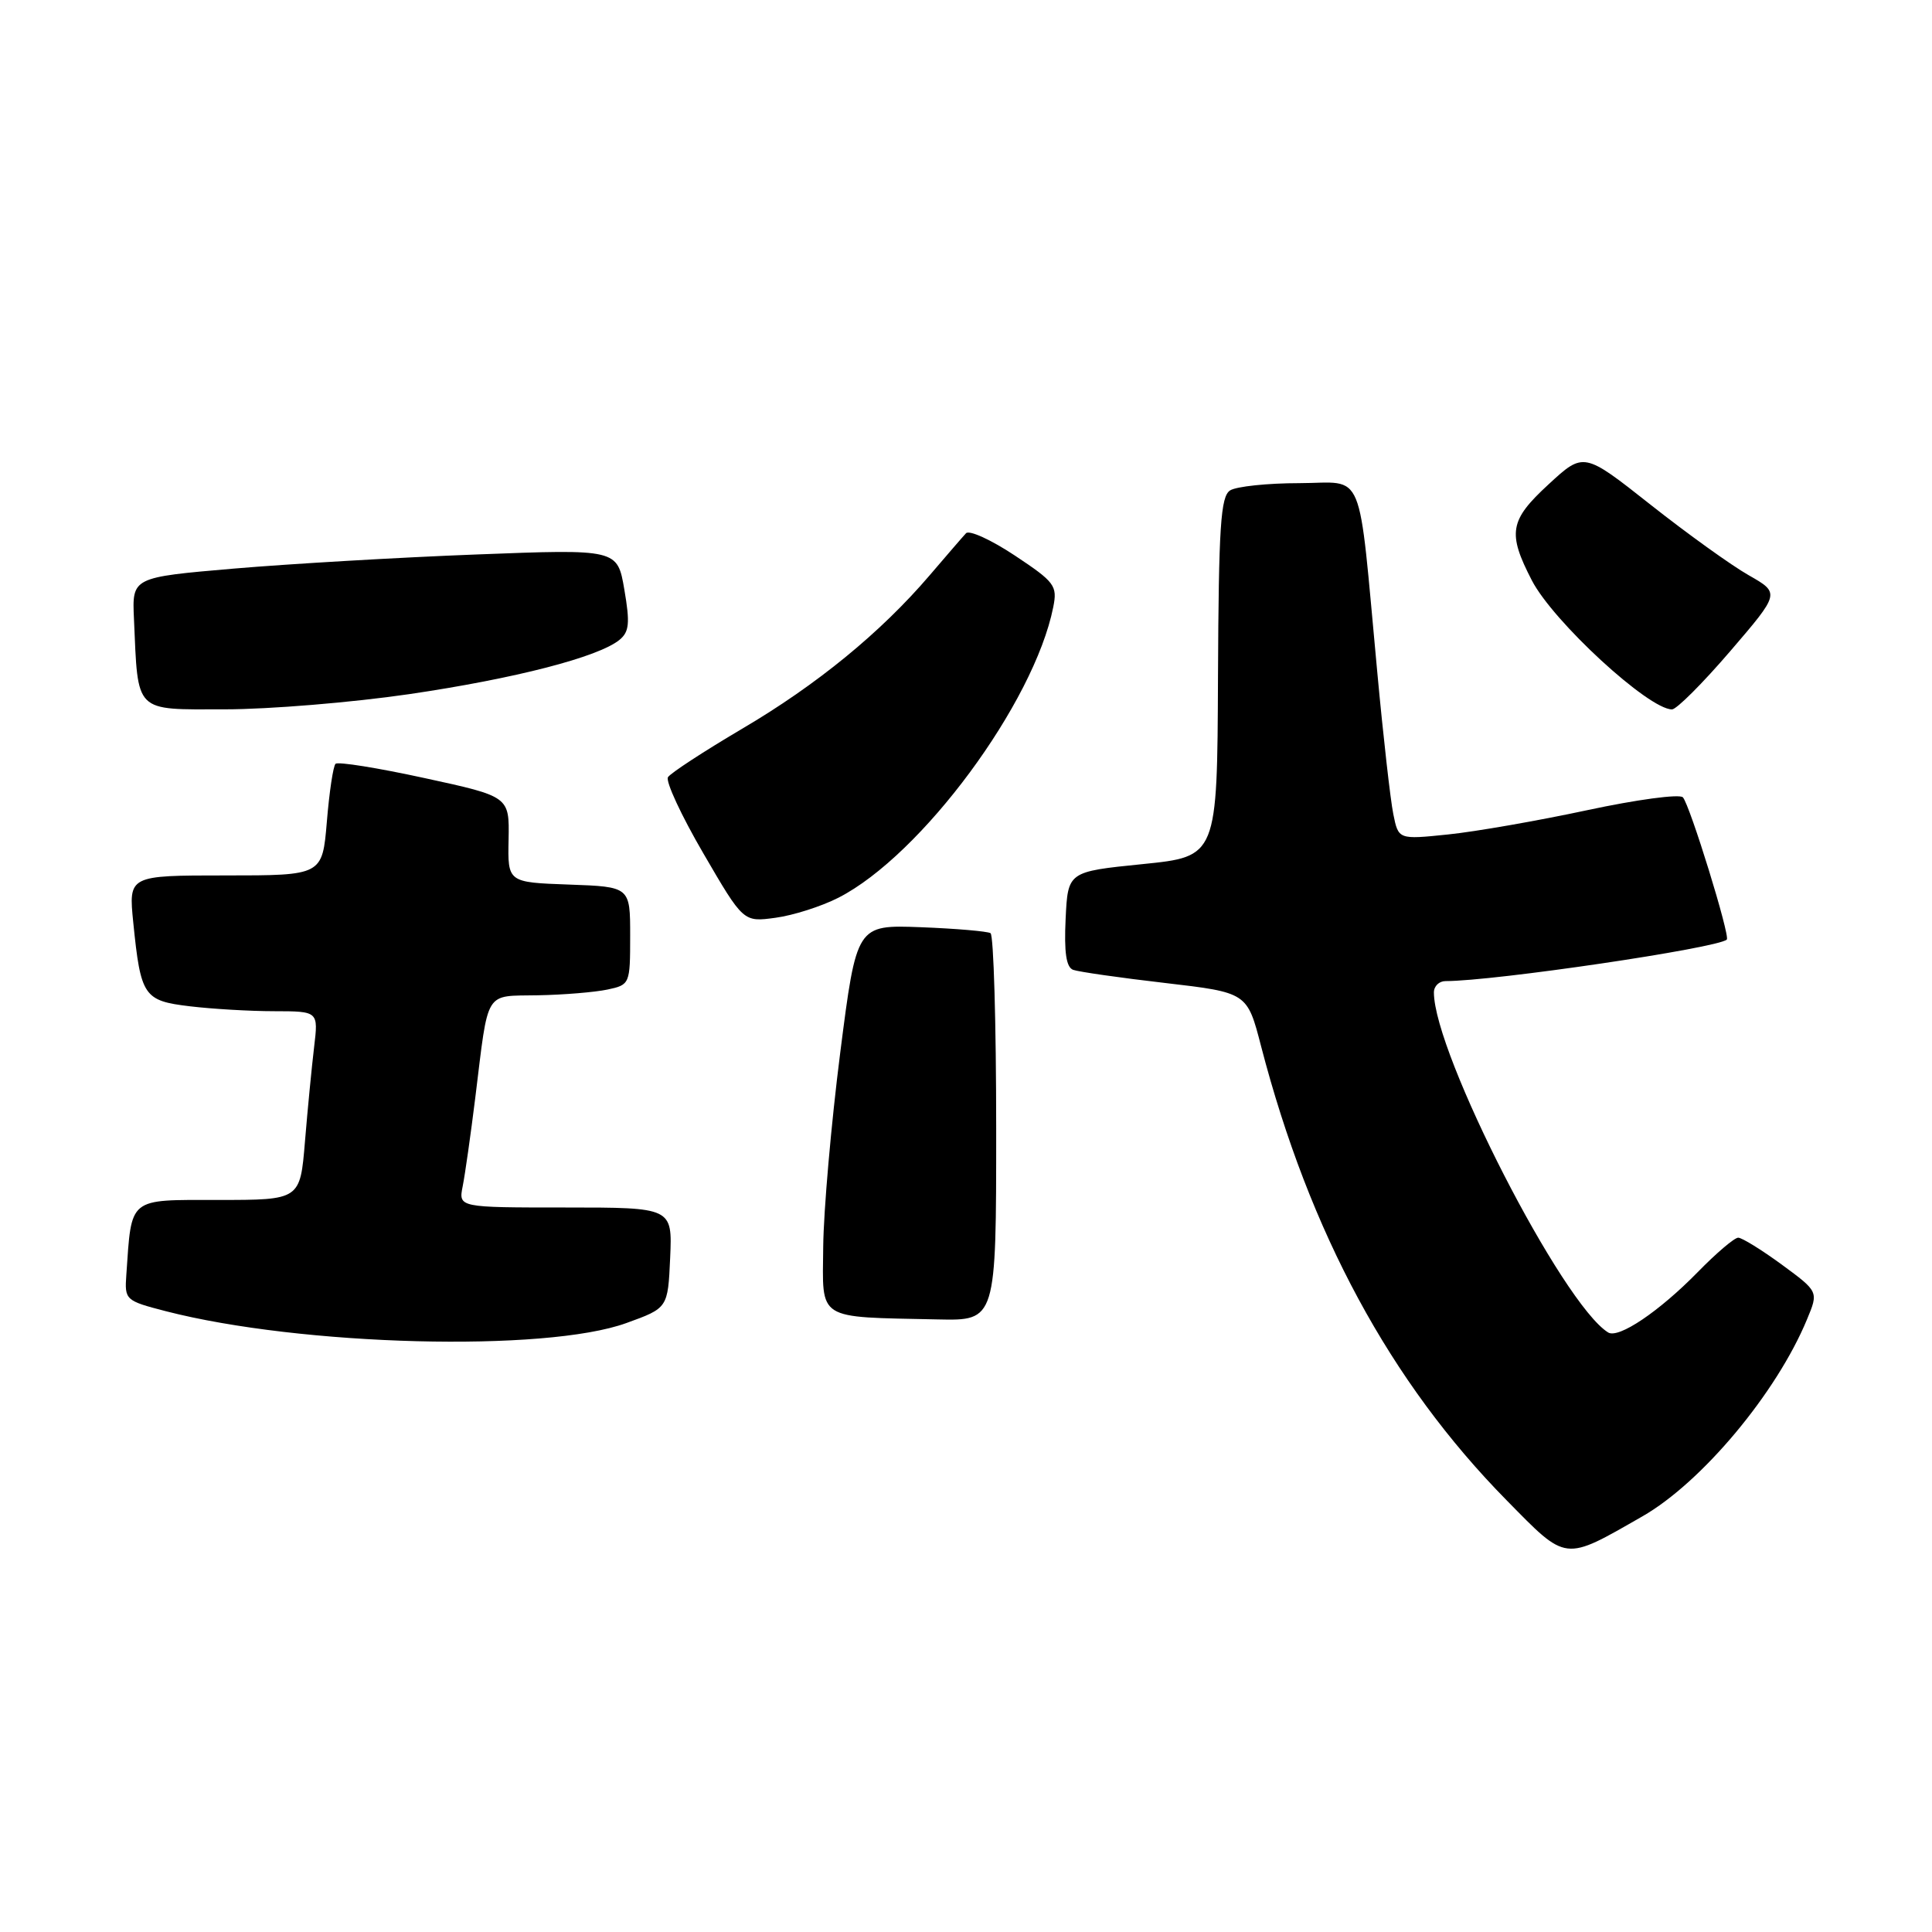 <?xml version="1.0" encoding="UTF-8" standalone="no"?>
<!DOCTYPE svg PUBLIC "-//W3C//DTD SVG 1.1//EN" "http://www.w3.org/Graphics/SVG/1.1/DTD/svg11.dtd" >
<svg xmlns="http://www.w3.org/2000/svg" xmlns:xlink="http://www.w3.org/1999/xlink" version="1.1" viewBox="0 0 256 256">
 <g >
 <path fill="currentColor"
d=" M 217.62 200.93 C 225.49 196.43 235.41 184.57 239.44 174.82 C 240.97 171.15 240.97 171.15 236.10 167.57 C 233.42 165.61 230.82 164.00 230.32 164.00 C 229.82 164.00 227.41 166.05 224.96 168.56 C 219.85 173.78 214.47 177.41 213.09 176.56 C 207.03 172.81 190.00 139.58 190.00 131.50 C 190.00 130.67 190.69 130.00 191.54 130.00 C 198.02 130.00 227.59 125.63 228.81 124.50 C 229.29 124.06 223.91 106.63 222.99 105.65 C 222.56 105.18 216.86 105.95 210.33 107.35 C 203.80 108.75 195.50 110.20 191.88 110.57 C 185.30 111.25 185.30 111.25 184.62 107.87 C 184.24 106.02 183.28 97.53 182.49 89.00 C 179.90 61.34 180.99 64.00 172.16 64.02 C 167.95 64.02 163.82 64.46 163.00 64.98 C 161.74 65.77 161.48 69.74 161.39 89.71 C 161.29 113.50 161.29 113.50 151.39 114.50 C 141.50 115.50 141.50 115.50 141.20 121.76 C 140.99 126.21 141.28 128.17 142.20 128.51 C 142.92 128.77 148.40 129.56 154.38 130.25 C 165.26 131.52 165.26 131.52 167.10 138.63 C 173.52 163.33 184.22 183.13 199.61 198.77 C 207.69 206.99 207.15 206.92 217.62 200.93 Z  M 83.00 175.31 C 88.50 173.32 88.50 173.32 88.80 166.66 C 89.09 160.00 89.09 160.00 74.92 160.00 C 60.75 160.00 60.75 160.00 61.31 157.18 C 61.62 155.63 62.37 150.35 62.98 145.43 C 64.77 130.94 64.11 132.02 71.27 131.88 C 74.70 131.82 78.85 131.47 80.50 131.12 C 83.46 130.49 83.50 130.39 83.50 123.99 C 83.50 117.50 83.50 117.50 75.39 117.21 C 67.27 116.92 67.27 116.92 67.39 111.23 C 67.50 105.54 67.50 105.54 56.26 103.10 C 50.07 101.75 44.77 100.90 44.46 101.21 C 44.15 101.51 43.63 104.97 43.31 108.88 C 42.71 116.00 42.71 116.00 29.87 116.00 C 17.03 116.00 17.03 116.00 17.66 122.25 C 18.65 132.03 19.04 132.61 25.17 133.34 C 28.10 133.69 33.13 133.99 36.34 133.99 C 42.19 134.00 42.19 134.00 41.62 138.75 C 41.31 141.36 40.76 146.99 40.41 151.25 C 39.77 159.00 39.77 159.00 28.93 159.00 C 16.90 159.00 17.46 158.54 16.74 168.91 C 16.50 172.26 16.61 172.35 21.97 173.74 C 39.91 178.36 72.28 179.20 83.00 175.31 Z  M 132.00 149.56 C 132.00 135.57 131.66 123.91 131.25 123.65 C 130.84 123.40 126.67 123.04 122.00 122.86 C 113.50 122.54 113.50 122.54 111.33 139.52 C 110.14 148.86 109.13 160.41 109.08 165.19 C 108.99 175.09 108.03 174.48 124.25 174.83 C 132.00 175.00 132.00 175.00 132.00 149.56 Z  M 111.10 118.95 C 122.09 113.34 137.03 93.14 139.56 80.45 C 140.13 77.61 139.77 77.13 134.47 73.61 C 131.34 71.53 128.42 70.20 128.00 70.66 C 127.57 71.12 125.39 73.65 123.15 76.27 C 116.69 83.82 108.24 90.74 98.31 96.58 C 93.26 99.56 88.85 102.44 88.51 102.98 C 88.17 103.53 90.28 108.07 93.20 113.08 C 98.50 122.19 98.50 122.19 102.75 121.61 C 105.09 121.30 108.85 120.10 111.10 118.95 Z  M 54.20 91.98 C 68.24 89.92 79.32 87.06 82.09 84.78 C 83.38 83.72 83.49 82.56 82.73 78.13 C 81.81 72.75 81.81 72.75 63.15 73.47 C 52.89 73.86 38.42 74.71 31.00 75.34 C 17.50 76.50 17.50 76.50 17.75 82.00 C 18.31 94.61 17.69 94.00 29.80 93.99 C 35.68 93.99 46.66 93.08 54.20 91.98 Z  M 229.26 86.29 C 235.87 78.59 235.87 78.59 231.71 76.22 C 229.42 74.92 223.56 70.71 218.70 66.87 C 209.85 59.88 209.85 59.88 205.18 64.19 C 200.01 68.95 199.73 70.62 202.98 76.91 C 205.81 82.37 218.44 94.00 221.55 94.00 C 222.15 94.00 225.62 90.53 229.26 86.29 Z "/>
</g>
</svg>